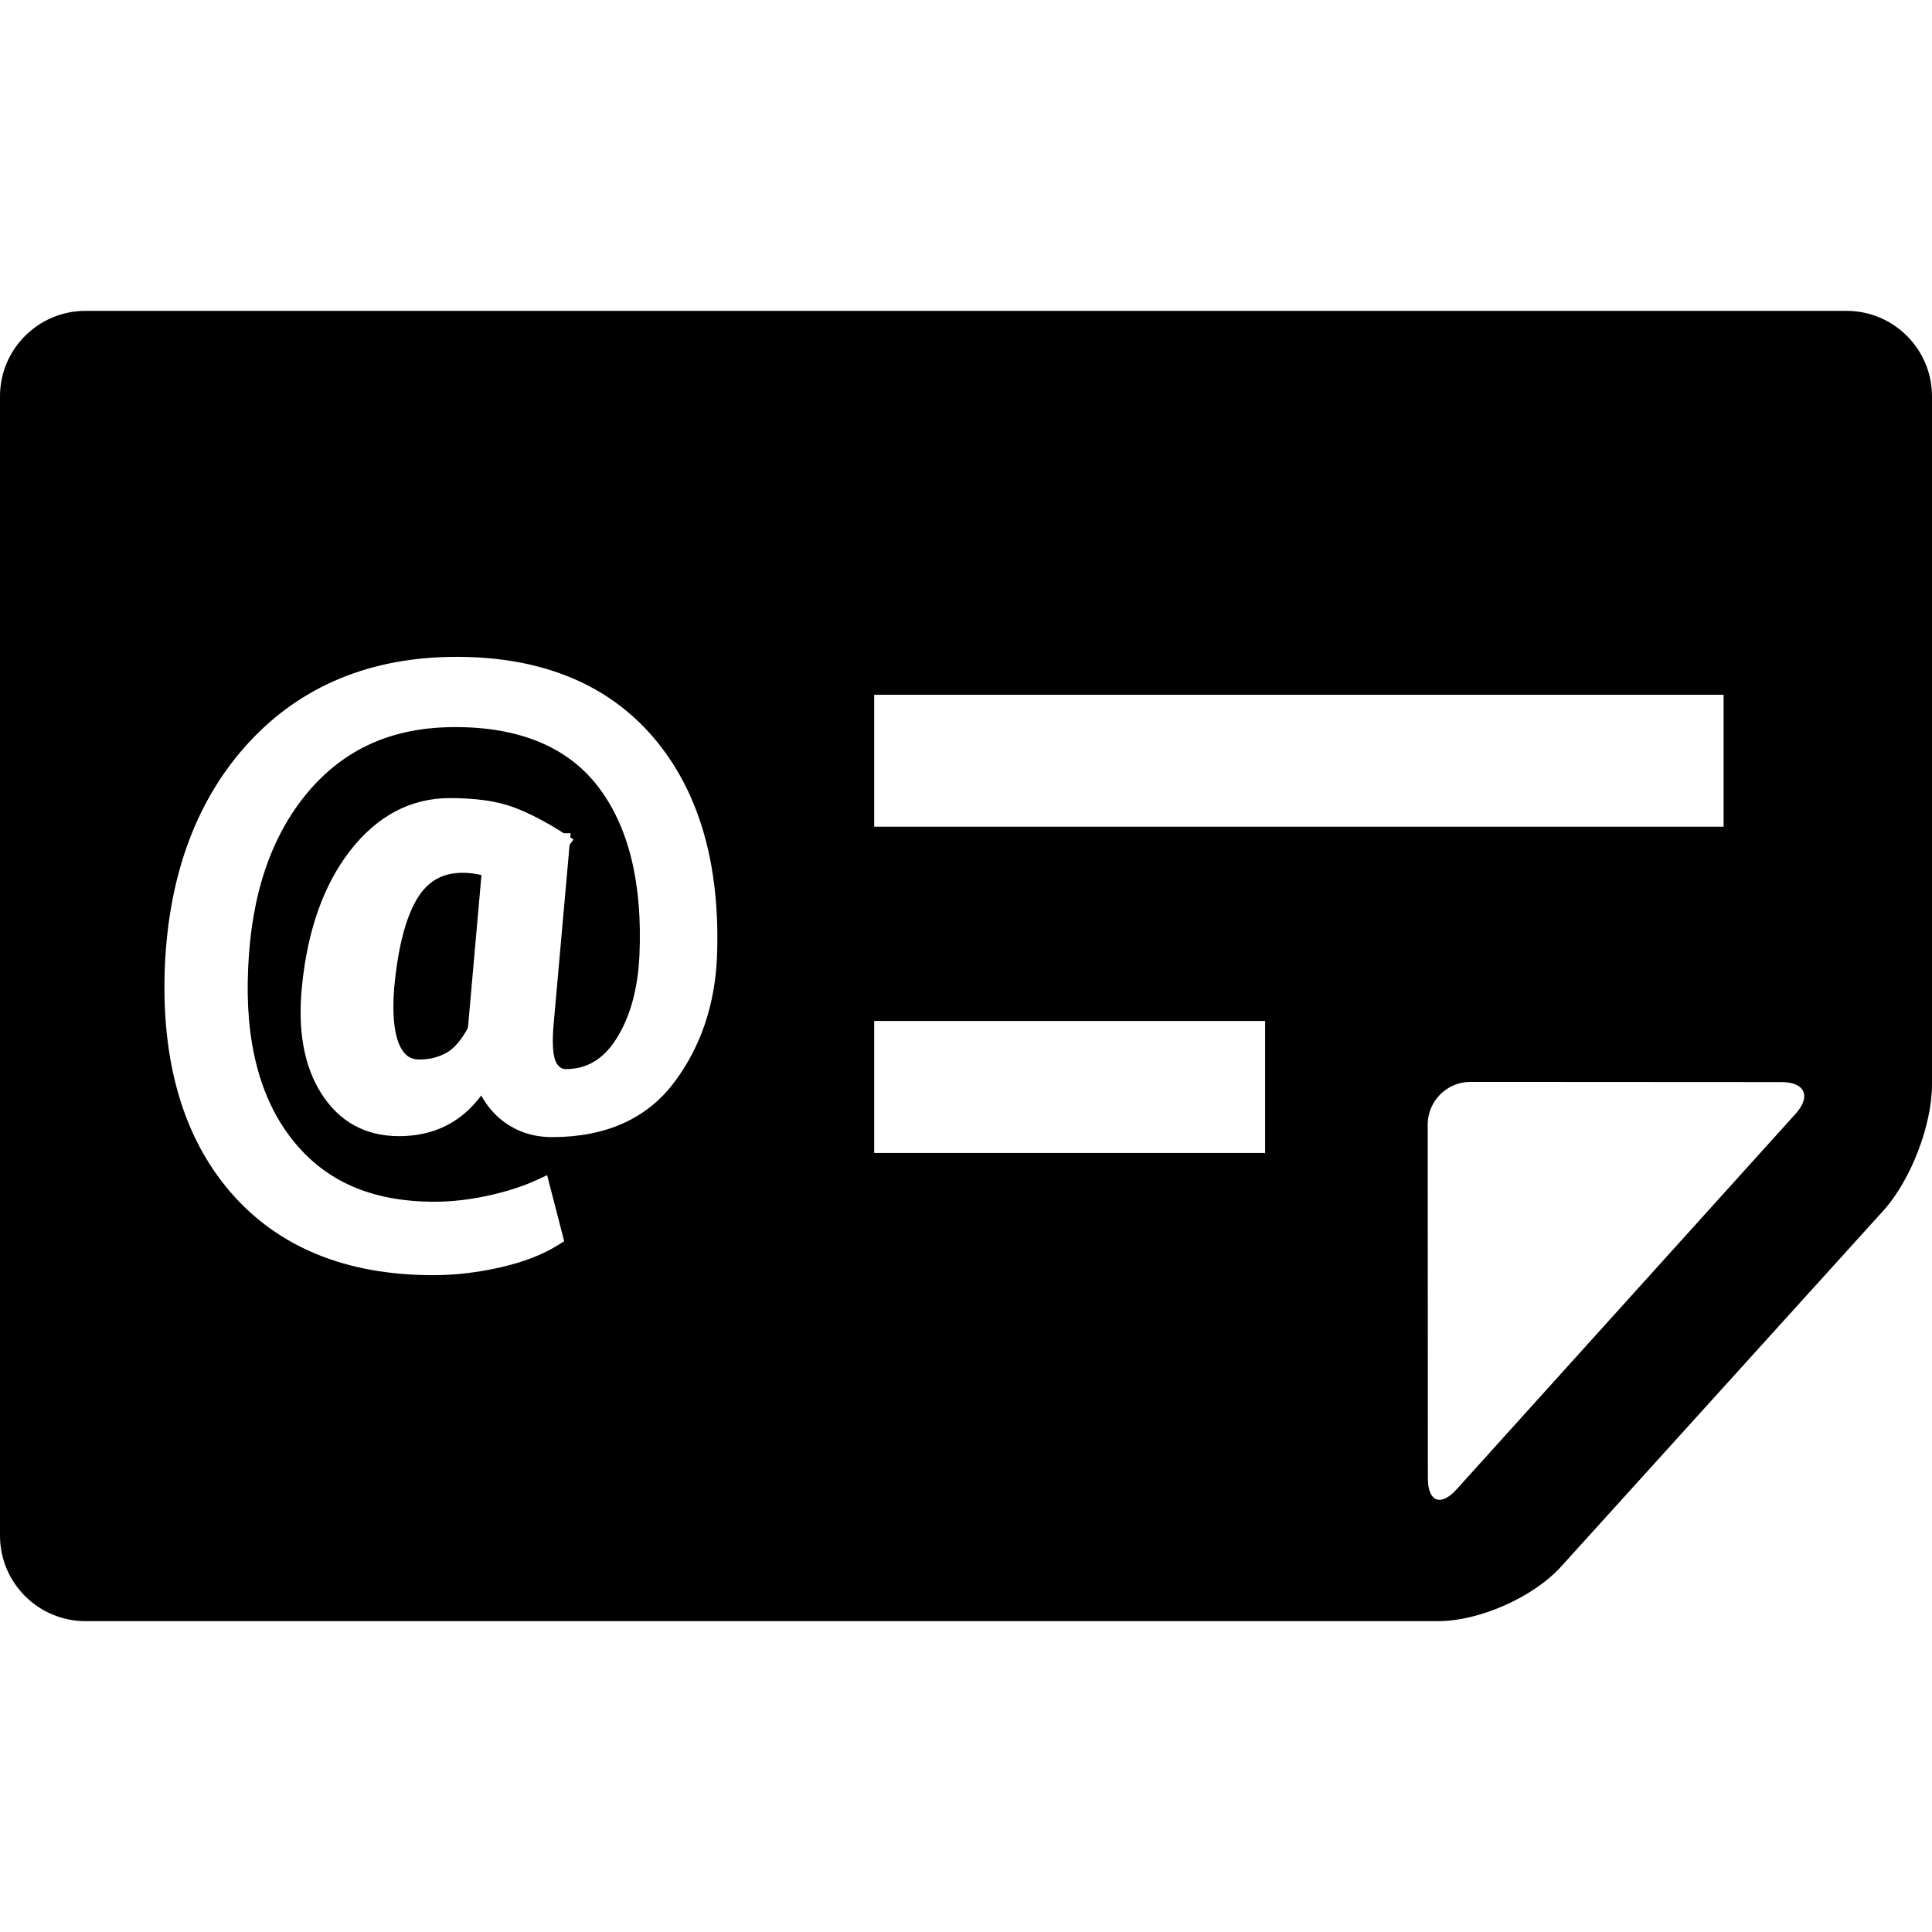 <?xml version="1.0" encoding="iso-8859-1"?>
<!-- Generator: Adobe Illustrator 17.1.0, SVG Export Plug-In . SVG Version: 6.00 Build 0)  -->
<!DOCTYPE svg PUBLIC "-//W3C//DTD SVG 1.1//EN" "http://www.w3.org/Graphics/SVG/1.1/DTD/svg11.dtd">
<svg version="1.1" id="Capa_1" xmlns="http://www.w3.org/2000/svg" xmlns:xlink="http://www.w3.org/1999/xlink" x="0px" y="0px"
	 viewBox="0 0 452.232 452.232" style="enable-background:new 0 0 452.232 452.232;" xml:space="preserve">
<g>
	<path d="M108.219,204.303c-4.678,0-8.143,1.99-10.594,6.081c-2.694,4.494-4.495,11.514-5.356,20.865
		c-0.463,5.899-0.061,10.377,1.197,13.276c1.337,3.083,3.23,3.478,4.73,3.478c2.391,0,4.486-0.535,6.406-1.635
		c1.749-1.002,3.395-2.926,4.898-5.723c0.007-0.237,0.039-0.487,0.097-0.759l3.101-35.056c-0.434-0.099-0.868-0.187-1.299-0.263
		C110.389,204.393,109.319,204.303,108.219,204.303z"/>
	<path d="M432.232,72.765H20c-11.028,0-20,8.972-20,20v266.703c0,11.028,8.972,20,20,20h316.635c9.654,0,22.293-5.606,28.774-12.764
		l75.464-83.357c6.37-7.037,11.359-19.984,11.359-29.476V92.765C452.232,81.736,443.261,72.765,432.232,72.765z M204.623,162.62
		h198.83v30.893h-198.83V162.62z M167.83,223.926c-0.467,11.321-3.849,21.235-10.053,29.472c-6.382,8.474-15.984,12.77-28.537,12.77
		c-4.411,0-8.299-1.275-11.557-3.789c-2.055-1.586-3.739-3.577-5.037-5.951c-1.887,2.526-4.059,4.563-6.489,6.084
		c-3.638,2.277-7.927,3.431-12.749,3.431c-7.87,0-13.997-3.368-18.211-10.01c-4.042-6.369-5.56-14.809-4.511-25.084
		c1.284-13.052,5.06-23.708,11.222-31.665c6.358-8.208,14.229-12.371,23.393-12.371c6.038,0,11.01,0.704,14.777,2.092
		c3.63,1.34,7.632,3.404,11.898,6.136h1.592l-0.086,0.968l0.775,0.498l-0.93,1.241l-3.805,42.754
		c-0.405,5.49,0.275,7.55,0.716,8.286c0.771,1.286,1.553,1.459,2.217,1.459c4.907,0,8.764-2.306,11.789-7.05
		c3.223-5.054,5.049-11.607,5.427-19.477c0.767-16.937-2.503-30.278-9.718-39.647c-7.094-9.21-18.325-13.881-33.38-13.881
		c-14.509,0-25.757,4.937-34.387,15.092c-8.631,10.157-13.374,24.041-14.096,41.268c-0.816,17.041,2.685,30.597,10.406,40.306
		c7.722,9.712,18.587,14.434,33.215,14.434c4.043,0,8.287-0.485,12.614-1.44c4.327-0.957,8.077-2.16,11.146-3.576l2.595-1.198
		l3.995,15.455l-1.481,0.928c-3.552,2.227-8.092,3.978-13.493,5.204c-5.314,1.206-10.588,1.818-15.677,1.818
		c-20.382,0-36.355-6.546-47.476-19.455c-11.055-12.833-16.22-30.553-15.351-52.669c0.918-21.784,7.562-39.499,19.747-52.657
		c12.258-13.24,28.59-19.953,48.542-19.953c19.94,0,35.477,6.386,46.178,18.982C163.674,185.238,168.647,202.462,167.83,223.926z
		 M296.137,269.876h-91.514v-30.893h91.514V269.876z M420.301,260.714l-79.363,87.919c-3.685,4.083-6.703,2.923-6.706-2.577
		l-0.043-82.818c-0.003-5.5,4.495-9.997,9.995-9.994l72.818,0.042C422.501,253.289,423.986,256.631,420.301,260.714z"/>
</g>
<g>
</g>
<g>
</g>
<g>
</g>
<g>
</g>
<g>
</g>
<g>
</g>
<g>
</g>
<g>
</g>
<g>
</g>
<g>
</g>
<g>
</g>
<g>
</g>
<g>
</g>
<g>
</g>
<g>
</g>
</svg>
